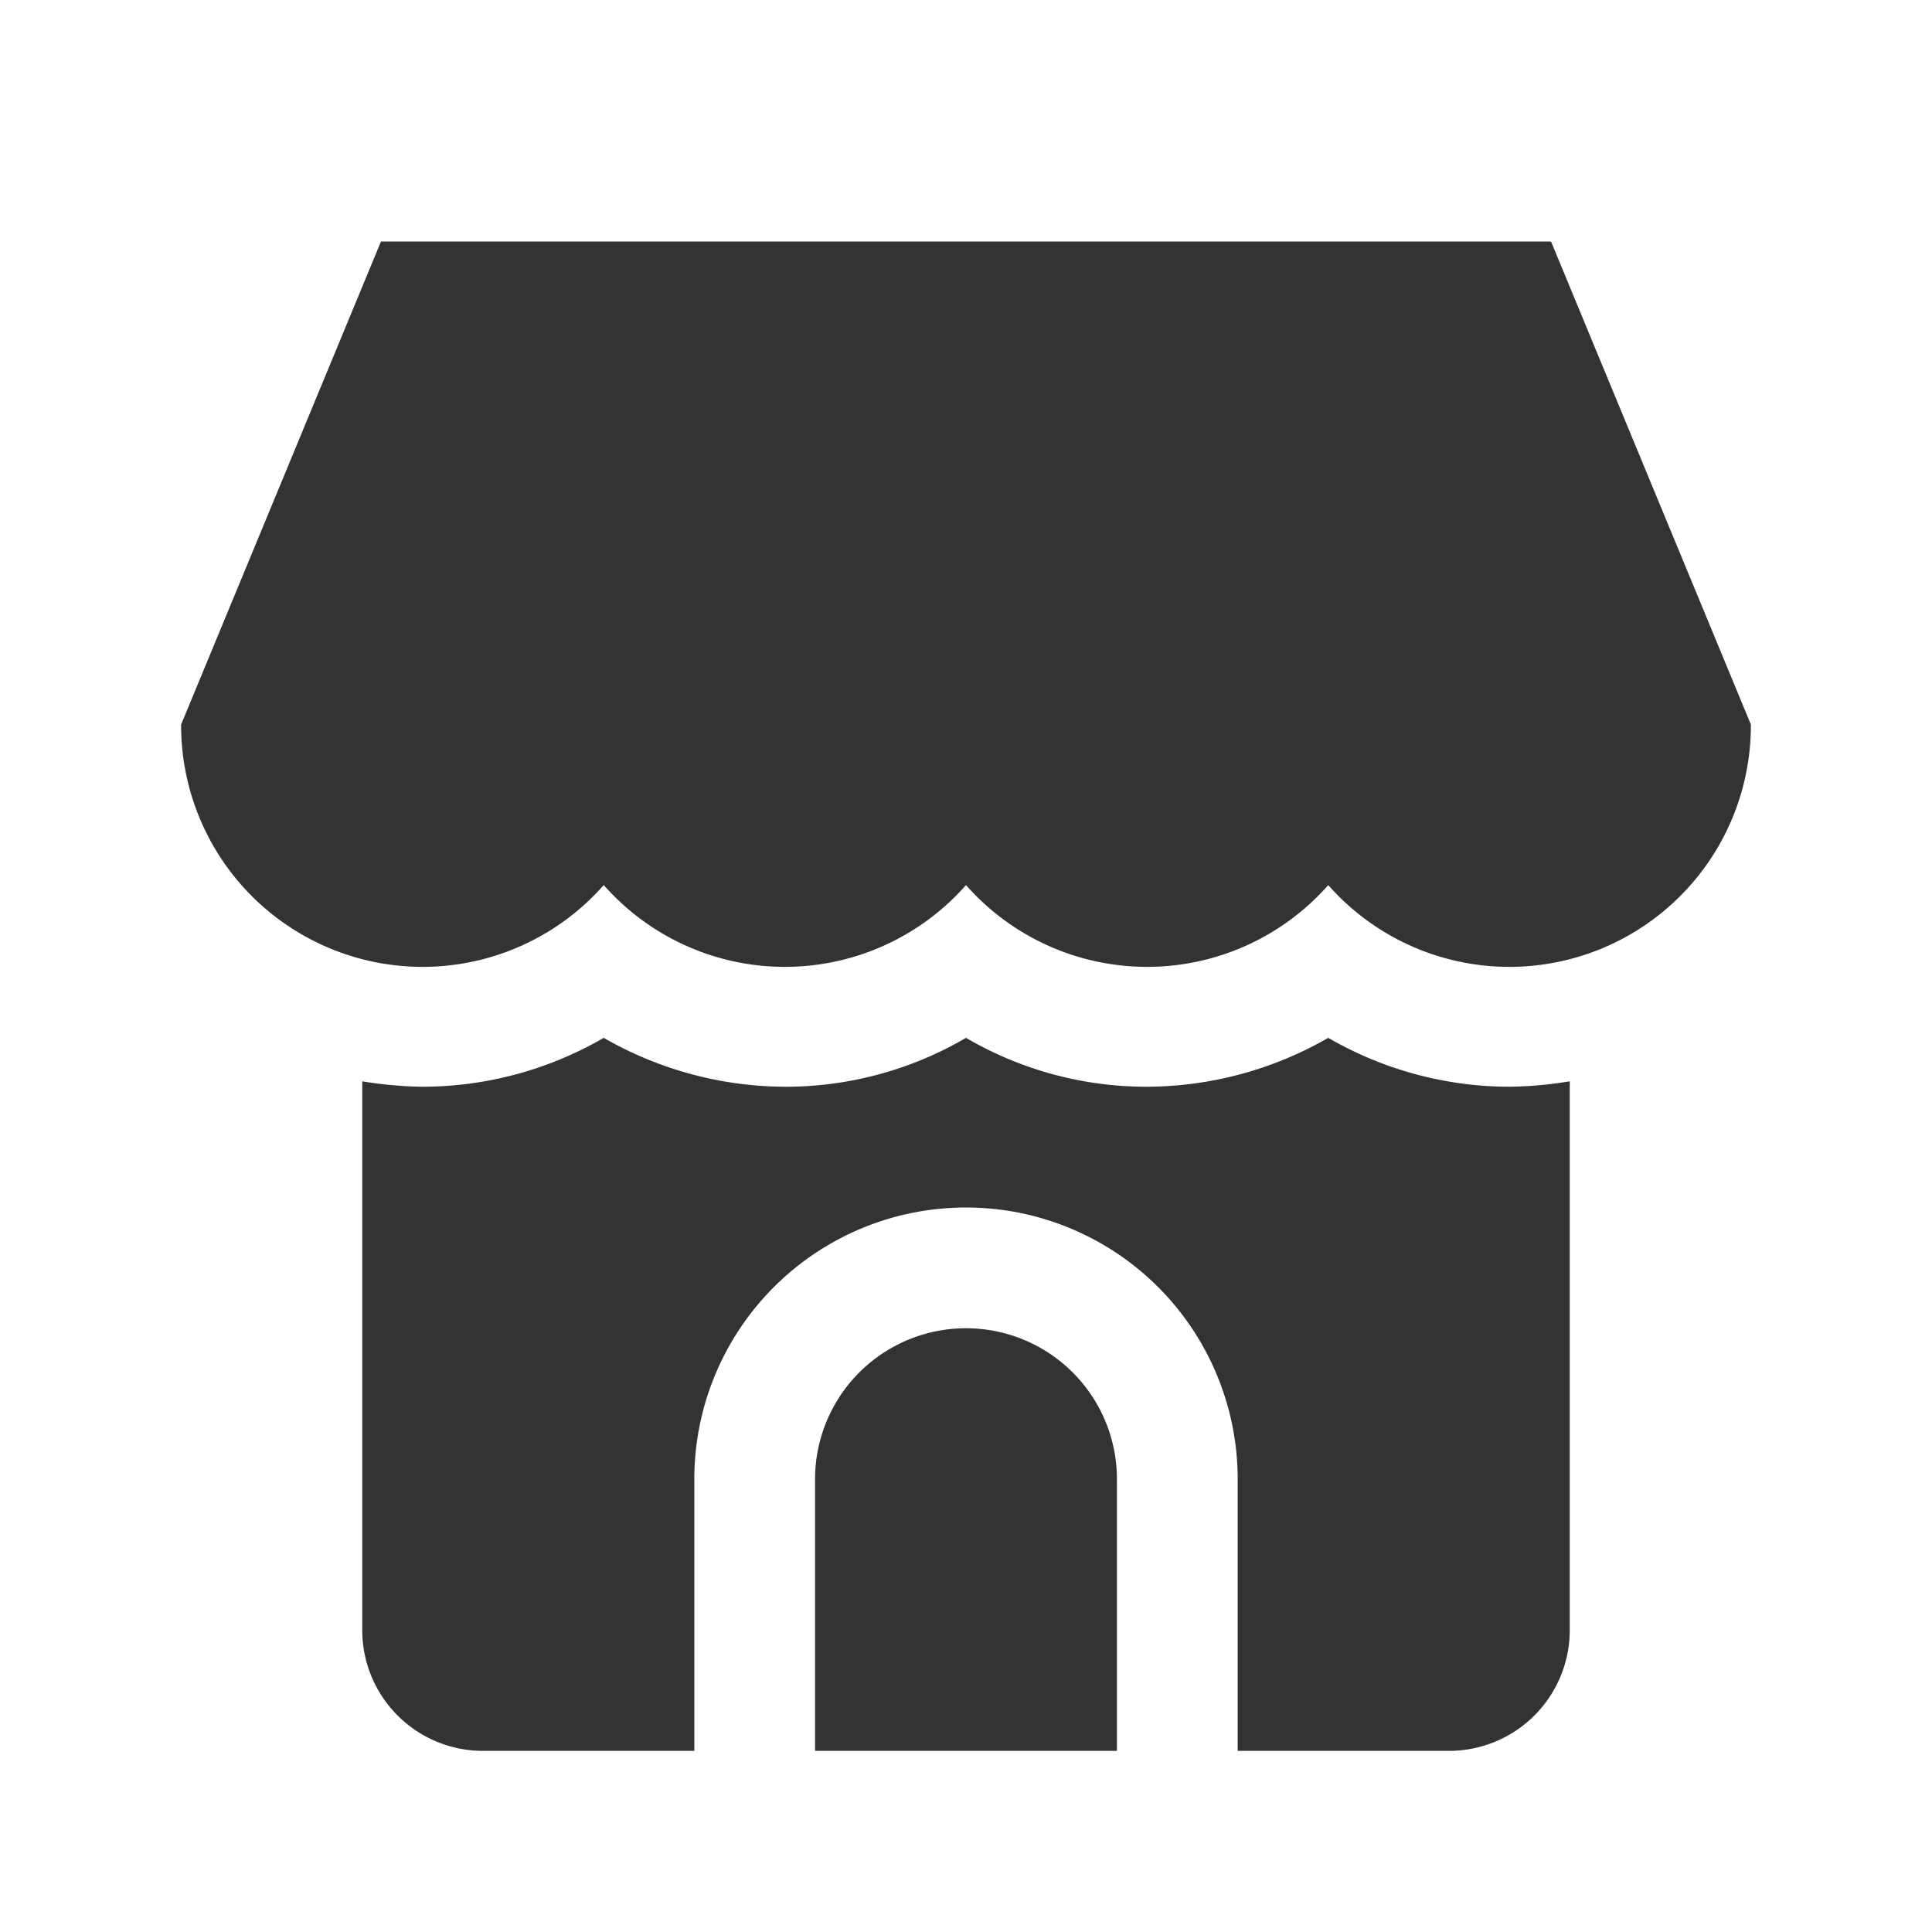 <svg id="Layer_1" data-name="Layer 1" xmlns="http://www.w3.org/2000/svg" viewBox="0 0 32 32"><defs><style>.cls-1{fill:#333;}</style></defs><path class="cls-1" d="M22,17.19A6.06,6.06,0,0,1,19,18a5.92,5.92,0,0,1-3-.81A5.92,5.92,0,0,1,13,18a6.06,6.06,0,0,1-3-.81A6,6,0,0,1,7,18a6.64,6.64,0,0,1-1-.09V27a2,2,0,0,0,2,2h3.5V24.5a4.5,4.5,0,0,1,9,0V29H24a2,2,0,0,0,2-2V17.91A6.64,6.64,0,0,1,25,18,6,6,0,0,1,22,17.19Z"/><path class="cls-1" d="M16,22a2.5,2.5,0,0,0-2.5,2.5V29h5V24.5A2.5,2.5,0,0,0,16,22Z"/><path class="cls-1" d="M25.69,4H6.31L3,12a4,4,0,0,0,7,2.66l0,0a4,4,0,0,0,6,0,4,4,0,0,0,6,0l0,0A4,4,0,0,0,29,12Z"/></svg>